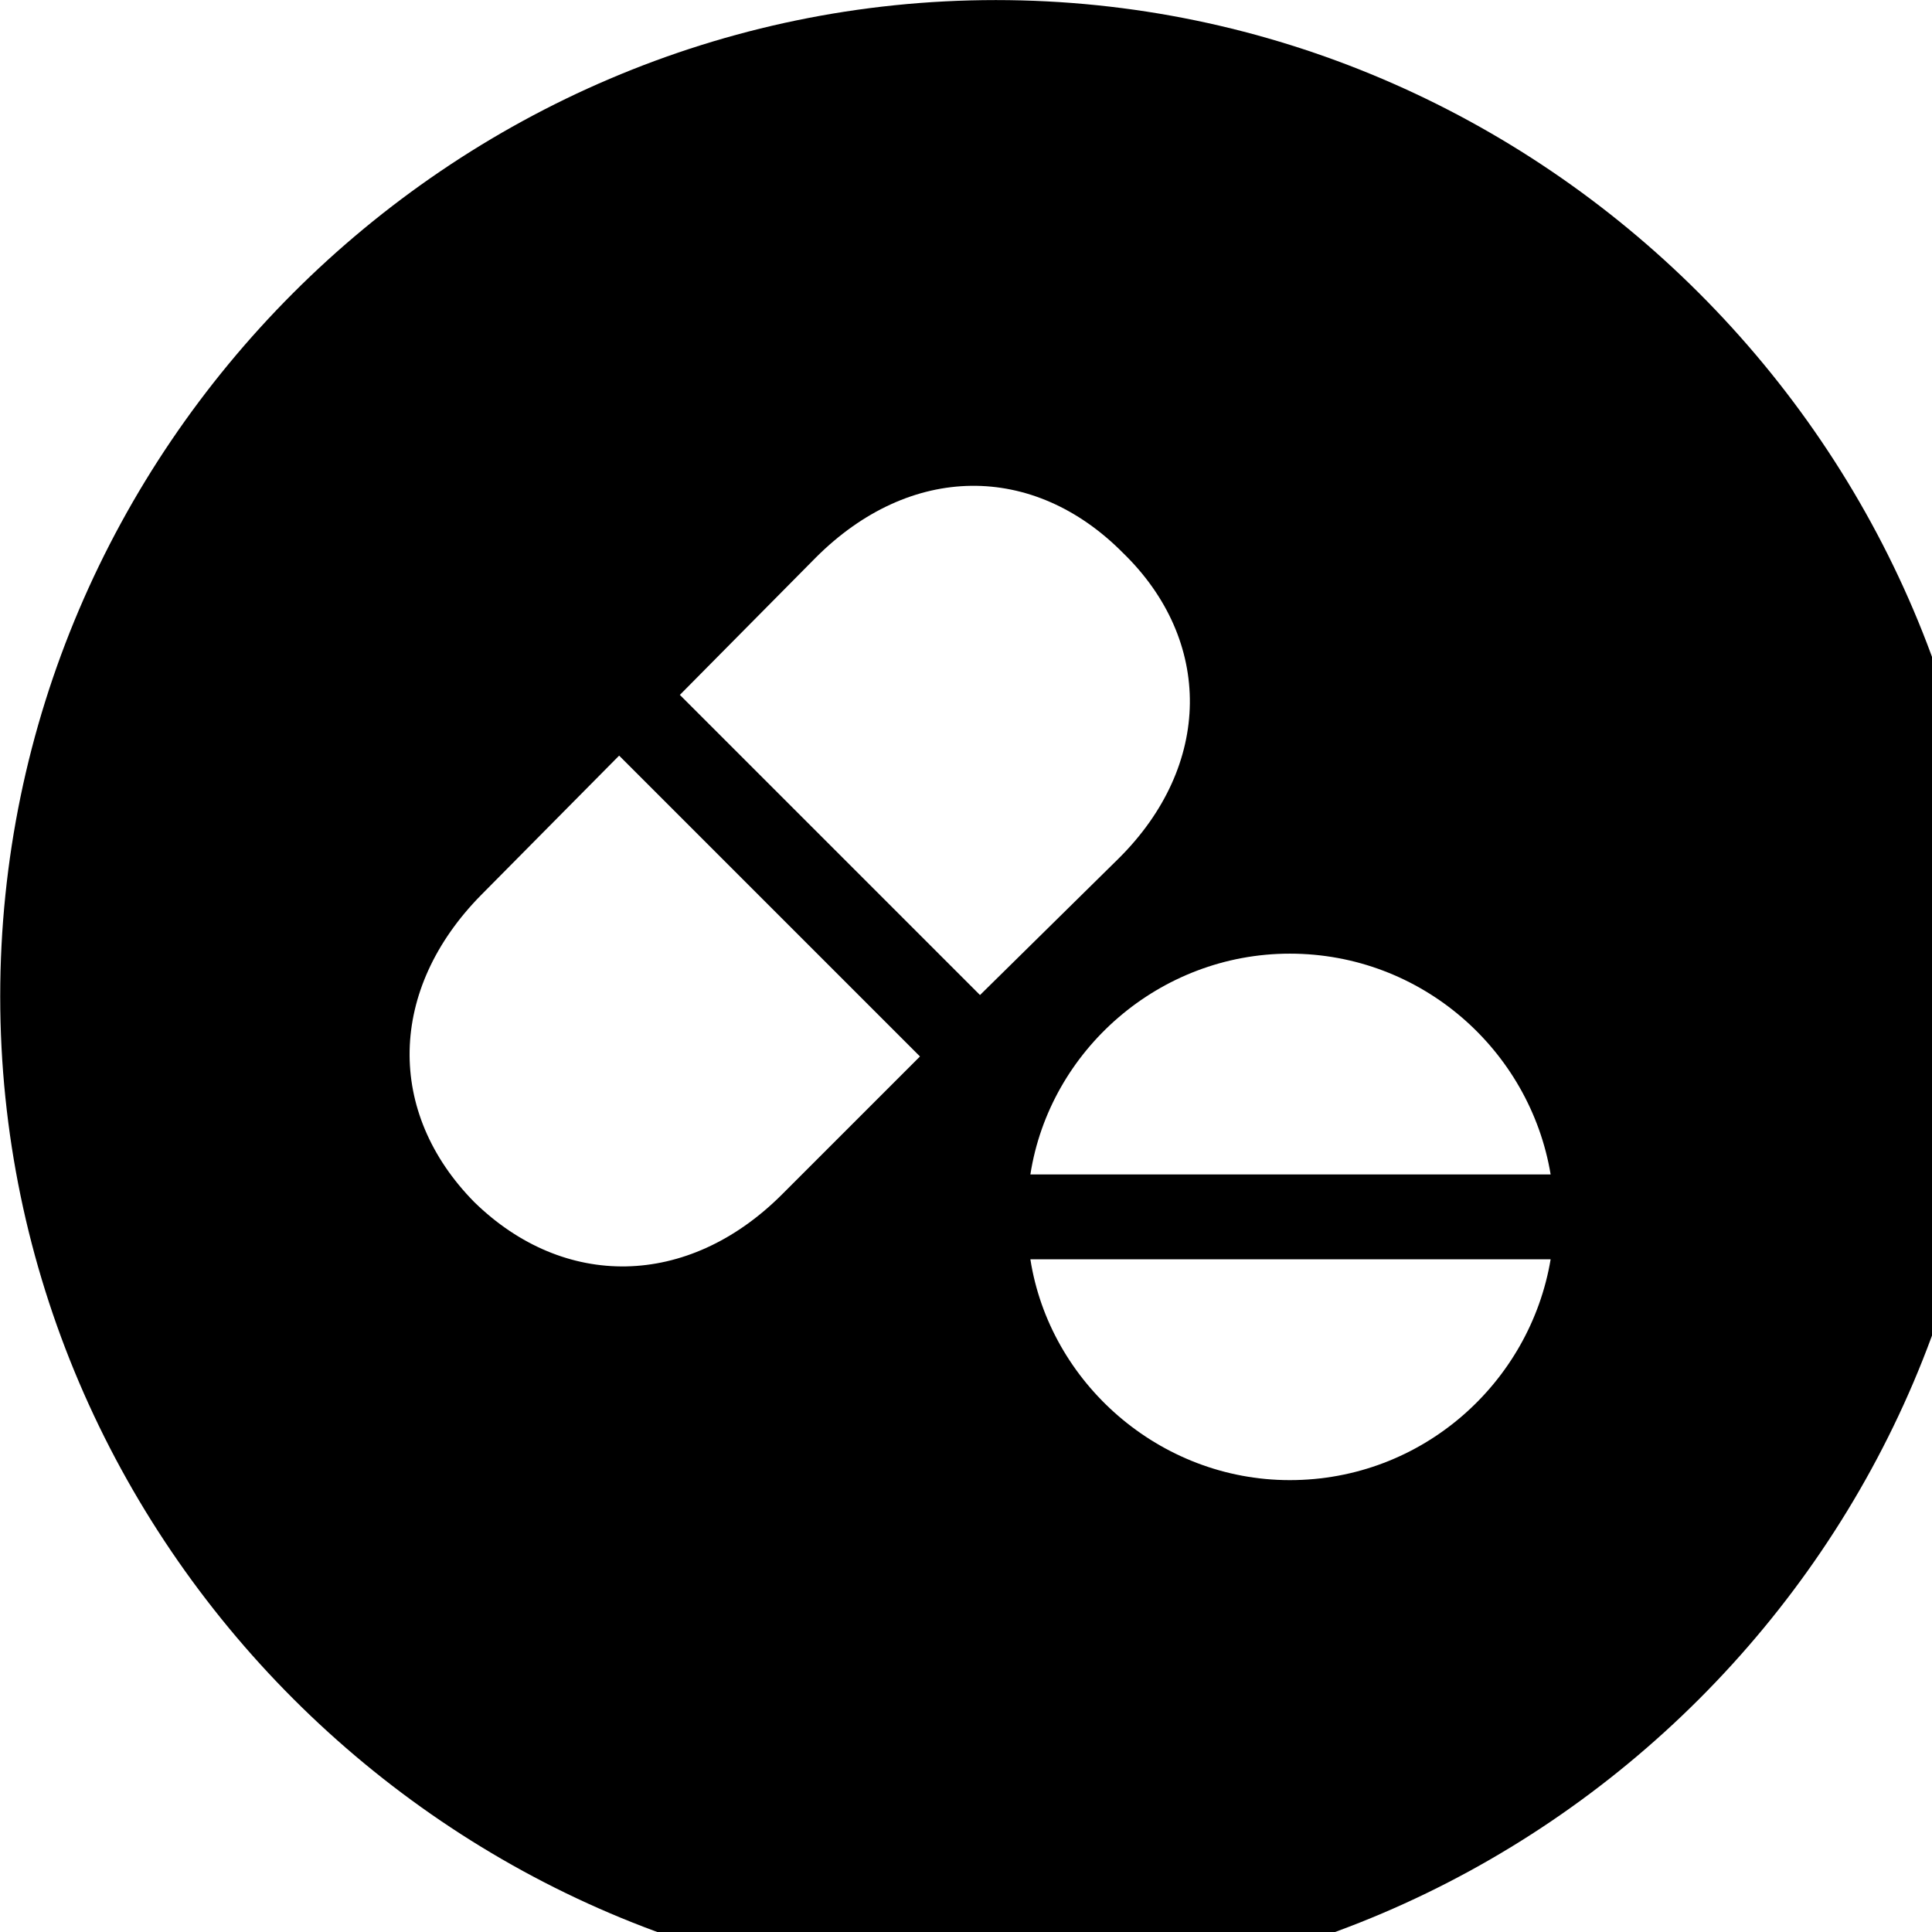 <svg xmlns="http://www.w3.org/2000/svg" viewBox="0 0 28 28" width="28" height="28">
  <path d="M14.433 28.871C22.363 28.871 28.873 22.351 28.873 14.441C28.873 6.511 22.353 0.001 14.433 0.001C6.513 0.001 0.003 6.511 0.003 14.441C0.003 22.351 6.523 28.871 14.433 28.871ZM14.203 14.421L9.853 10.071L11.823 8.081C13.193 6.711 14.973 6.701 16.273 8.011C17.583 9.281 17.573 11.091 16.213 12.441ZM13.333 15.311L11.323 17.321C9.963 18.671 8.173 18.691 6.873 17.421C5.593 16.121 5.623 14.341 6.973 12.971L8.973 10.951ZM22.473 17.021H14.933C15.213 15.221 16.803 13.821 18.693 13.821C20.603 13.821 22.173 15.221 22.473 17.021ZM22.473 18.251C22.173 20.041 20.613 21.451 18.693 21.451C16.803 21.451 15.213 20.041 14.933 18.251Z" />
</svg>
